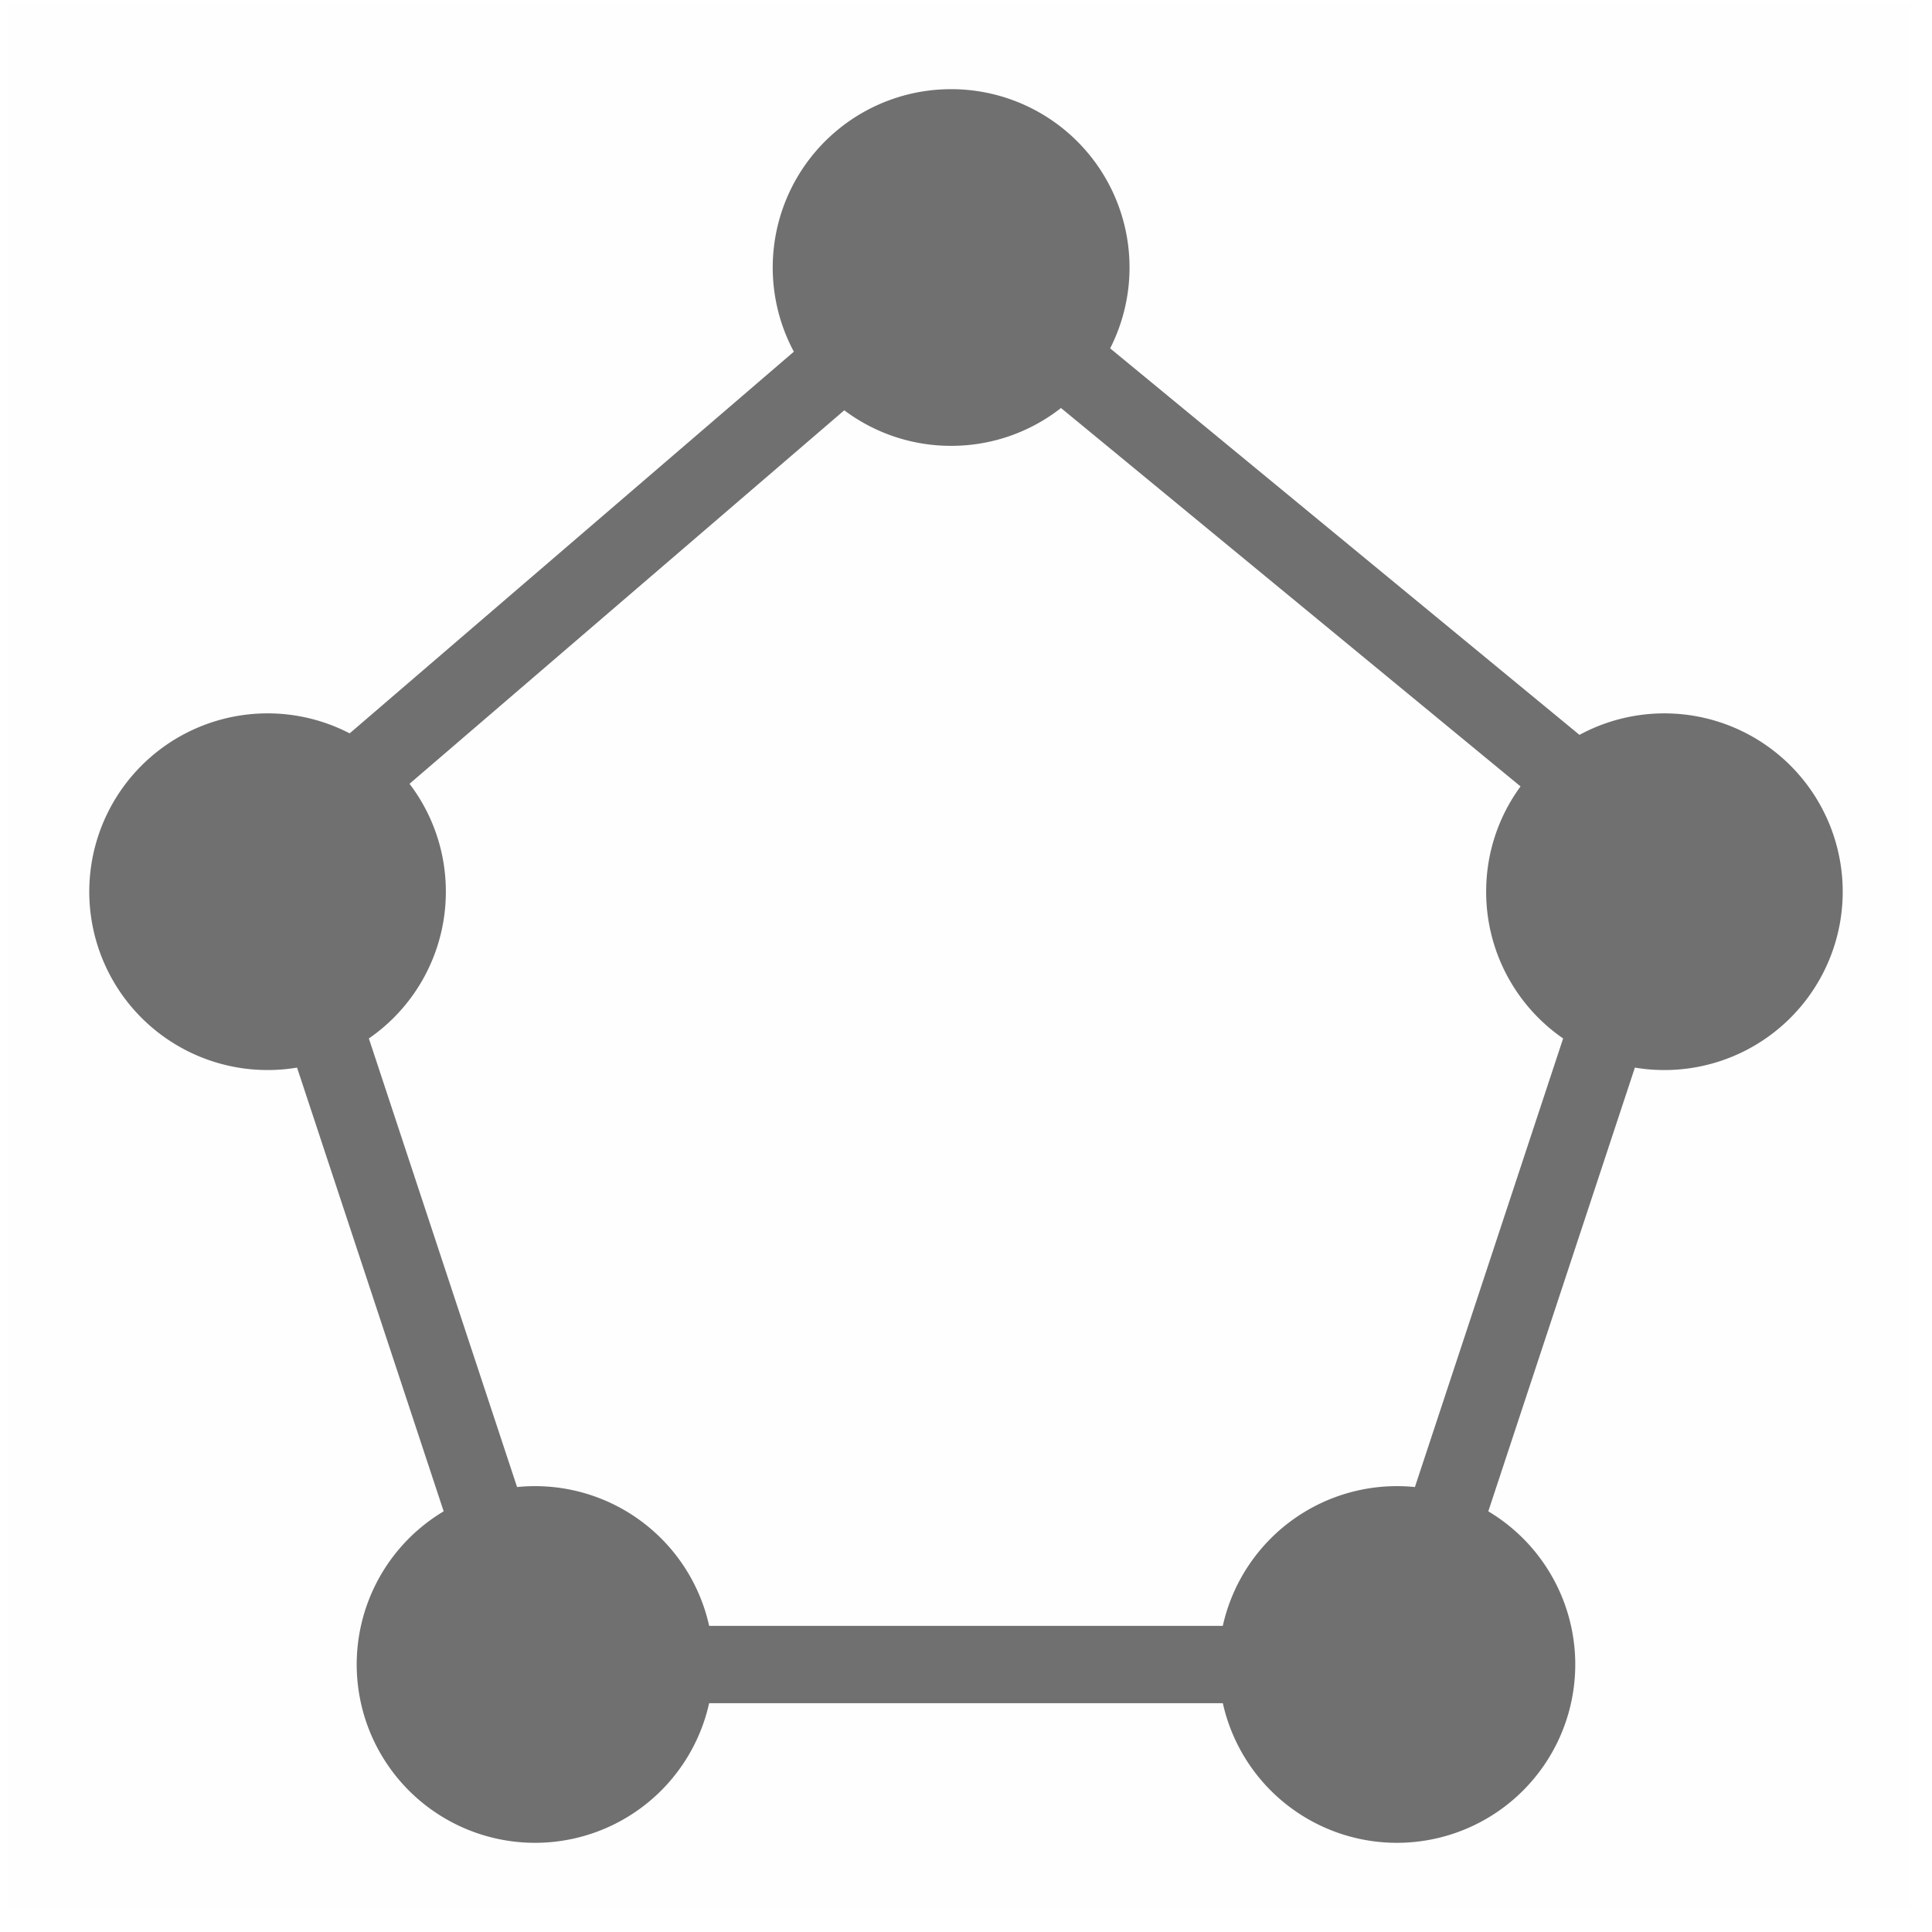 <?xml version="1.0" standalone="no"?><!DOCTYPE svg PUBLIC "-//W3C//DTD SVG 1.1//EN" "http://www.w3.org/Graphics/SVG/1.1/DTD/svg11.dtd"><svg t="1614677980615" class="icon" viewBox="0 0 1024 1024" version="1.1" xmlns="http://www.w3.org/2000/svg" p-id="3537" xmlns:xlink="http://www.w3.org/1999/xlink" width="200" height="200"><defs><style type="text/css"></style></defs><path d="M4.143 2.379h1008.246v1008.246h-1008.246z" fill="#707070" opacity=".01" p-id="3538"></path><path d="M504.123 47.262a94.523 94.523 0 0 1 84.283 137.374L837.159 389.498a94.523 94.523 0 1 1 29.365 176.349l-77.698 235.189a94.523 94.523 0 1 1-140.698 101.691H375.855a94.523 94.523 0 1 1-140.698-101.691L157.444 565.847a94.523 94.523 0 1 1 27.884-177.152l235.425-202.295A94.523 94.523 0 0 1 504.123 47.262z m58.226 168.992A94.113 94.113 0 0 1 504.123 236.308a94.098 94.098 0 0 1-56.635-18.842L217.056 415.429A94.113 94.113 0 0 1 236.308 472.615a94.413 94.413 0 0 1-40.802 77.792l78.549 237.757a94.555 94.555 0 0 1 101.817 73.57H648.113a94.555 94.555 0 0 1 101.817-73.57l78.564-237.757A94.413 94.413 0 0 1 787.692 472.615c0-20.874 6.774-40.172 18.227-55.8z" fill="#707070" p-id="3539"></path></svg>